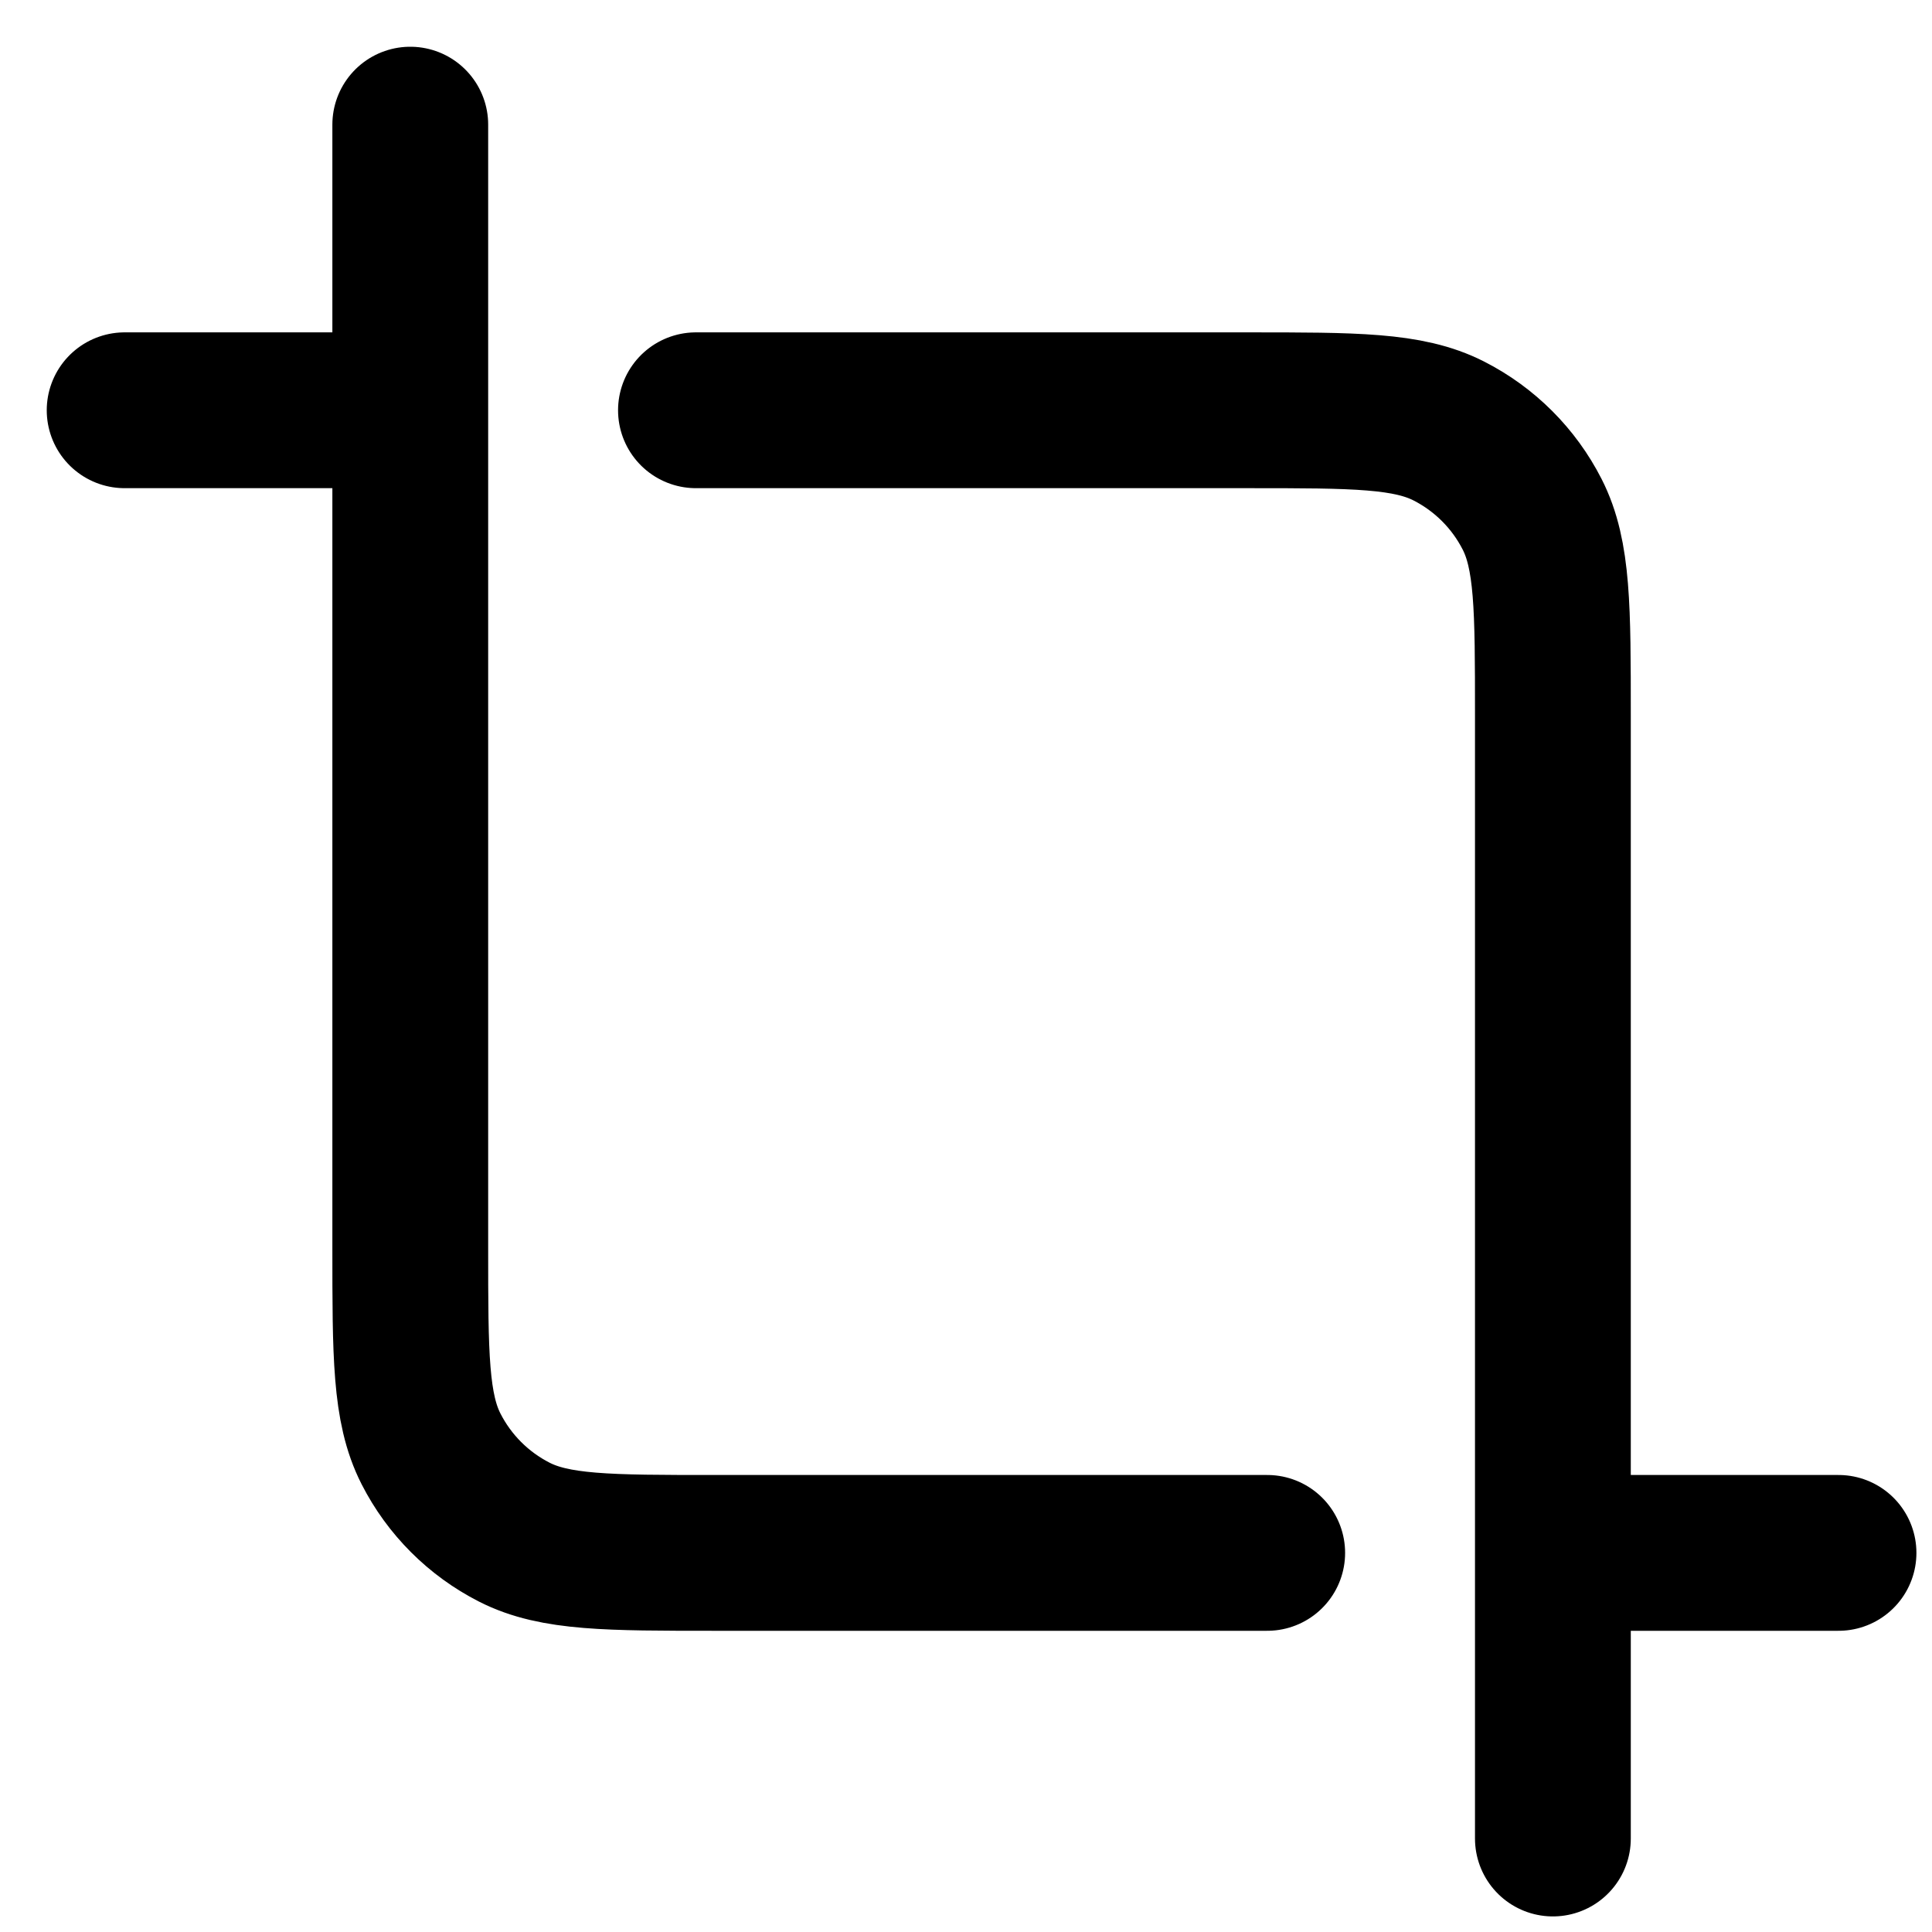 <svg width="31" height="31" viewBox="0 0 31 31" fill="none" xmlns="http://www.w3.org/2000/svg">
<path d="M6.583 2V20.028C6.583 21.739 6.583 22.595 6.916 23.248C7.209 23.823 7.677 24.291 8.252 24.584C8.905 24.917 9.761 24.917 11.472 24.917H20.333M29.5 24.917H24.917M24.917 29.5V11.472C24.917 9.761 24.917 8.905 24.584 8.252C24.291 7.677 23.823 7.209 23.248 6.916C22.595 6.583 21.739 6.583 20.028 6.583H11.167M2 6.583H6.583" stroke="black" stroke-width="2.5" stroke-linecap="round" stroke-linejoin="round"/>
</svg>
